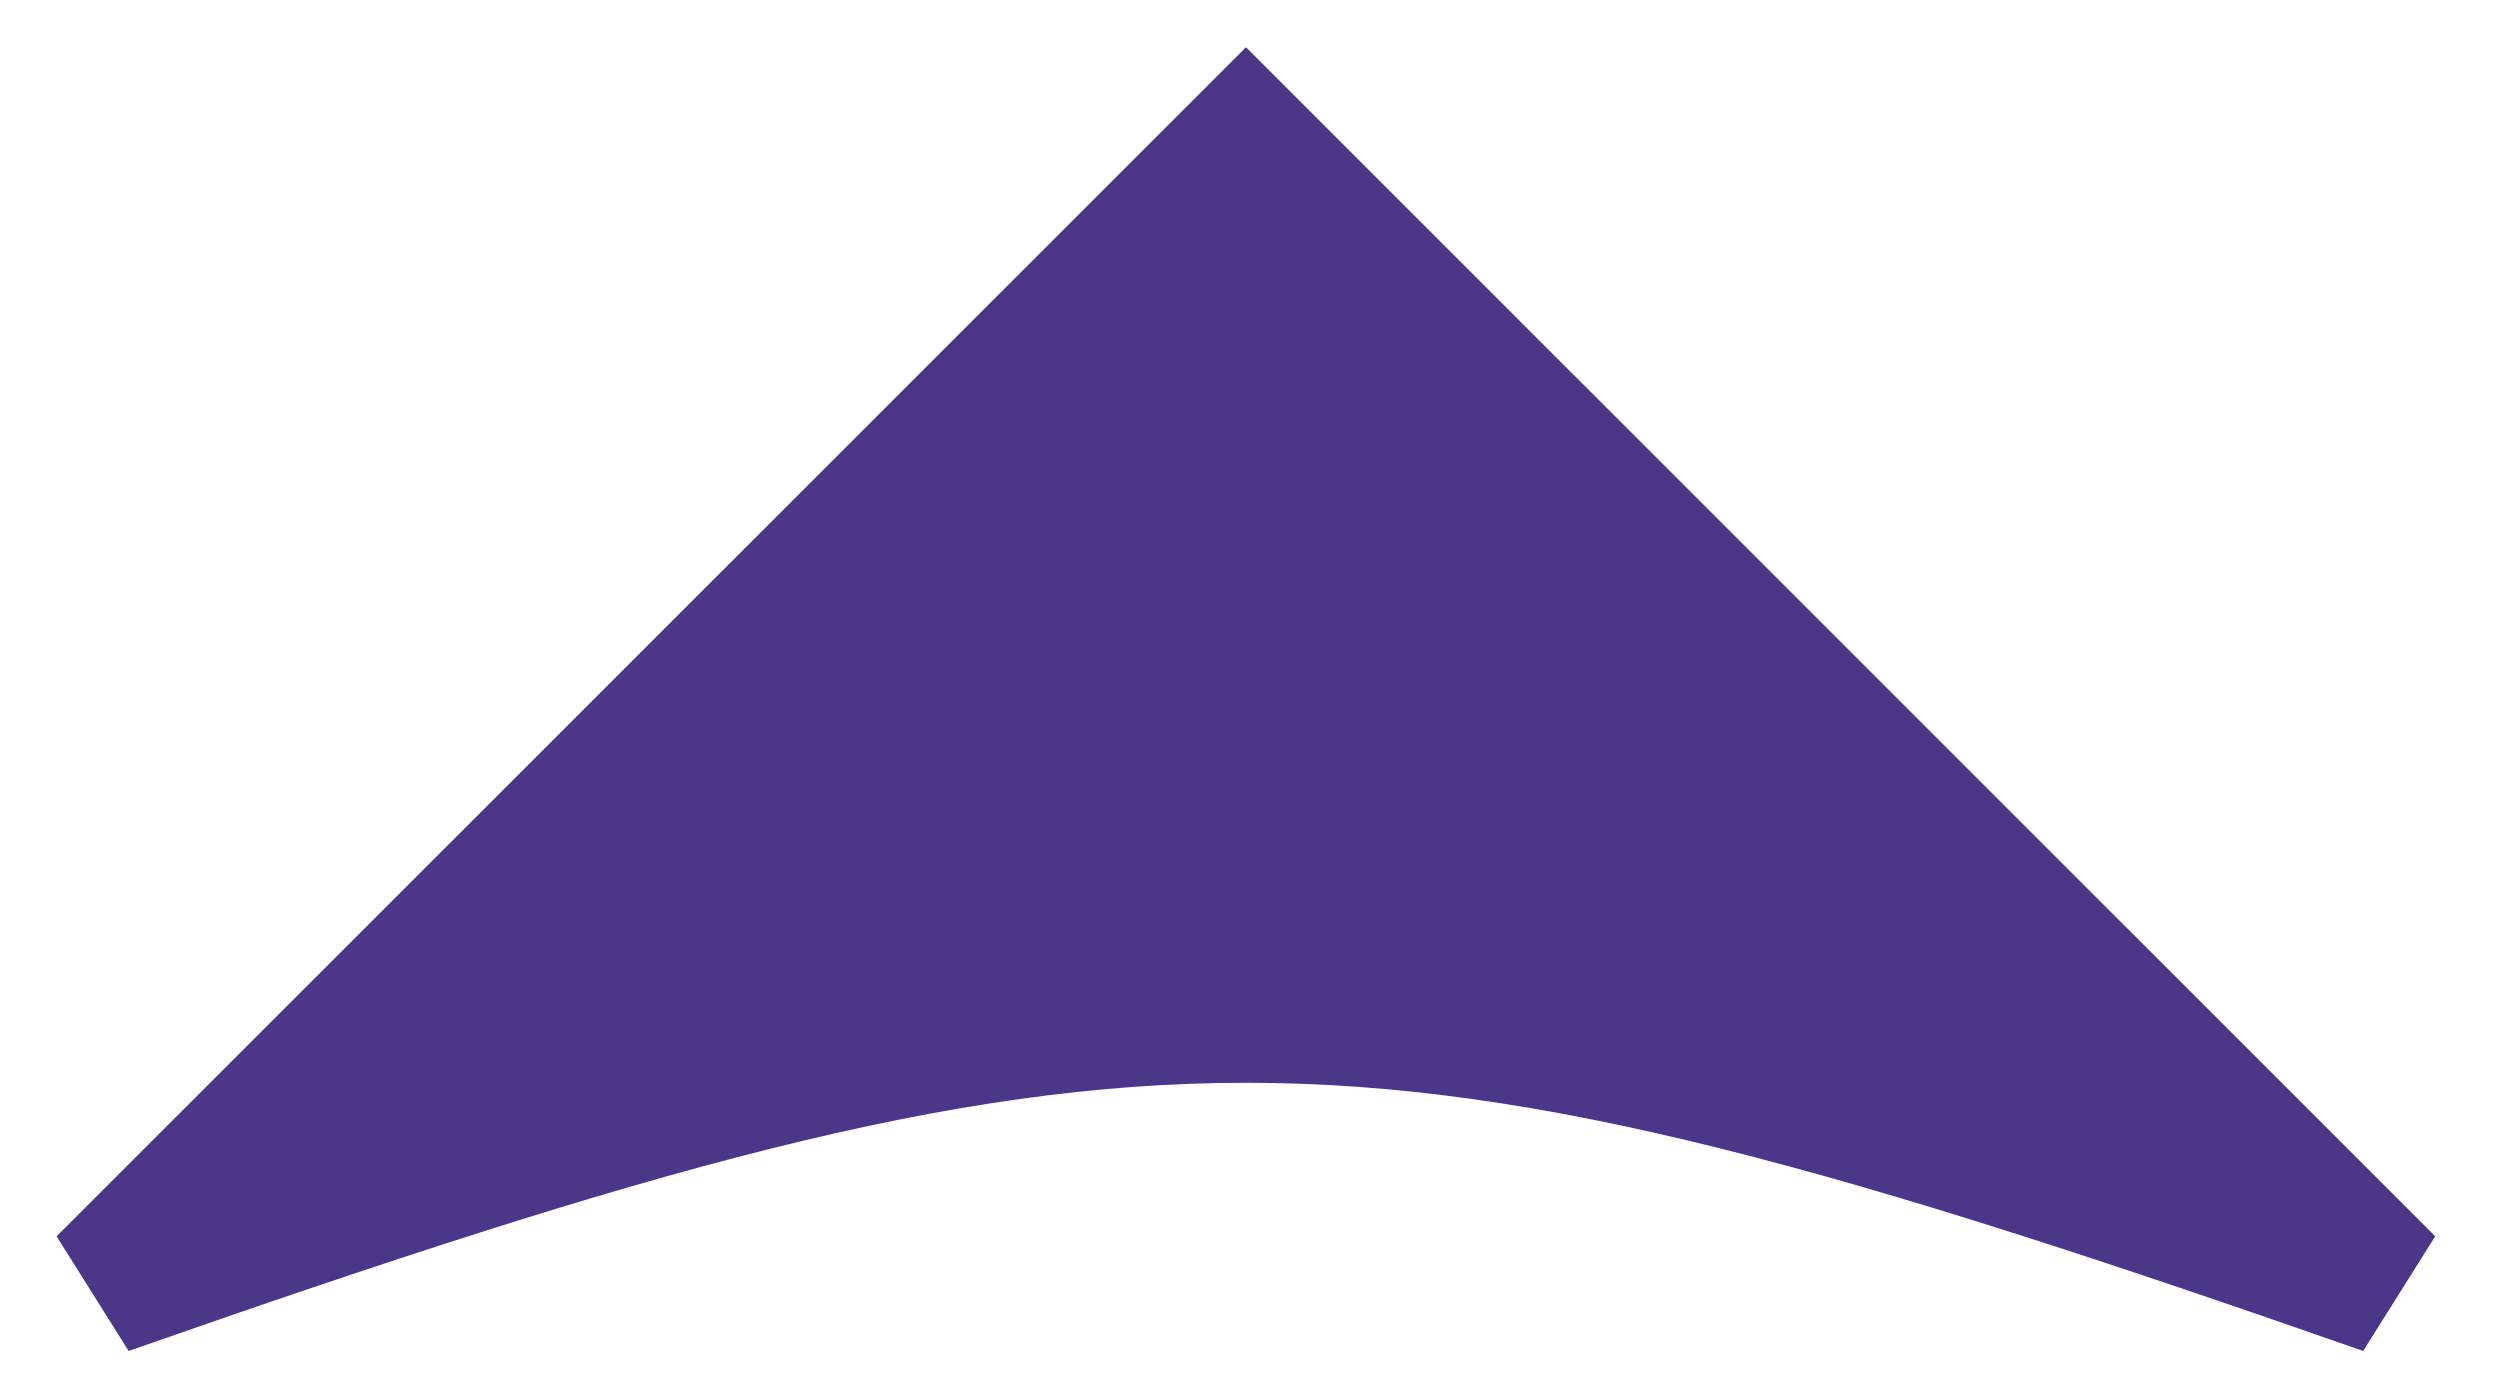 <svg width="18" height="10" viewBox="0 0 18 10" fill="none" xmlns="http://www.w3.org/2000/svg">
<path d="M8.971 1.047L0.761 9.255C8.224 6.643 9.717 6.643 17.18 9.255L8.971 1.047Z" fill="#4B3687" stroke="#4B3687"/>
</svg>
